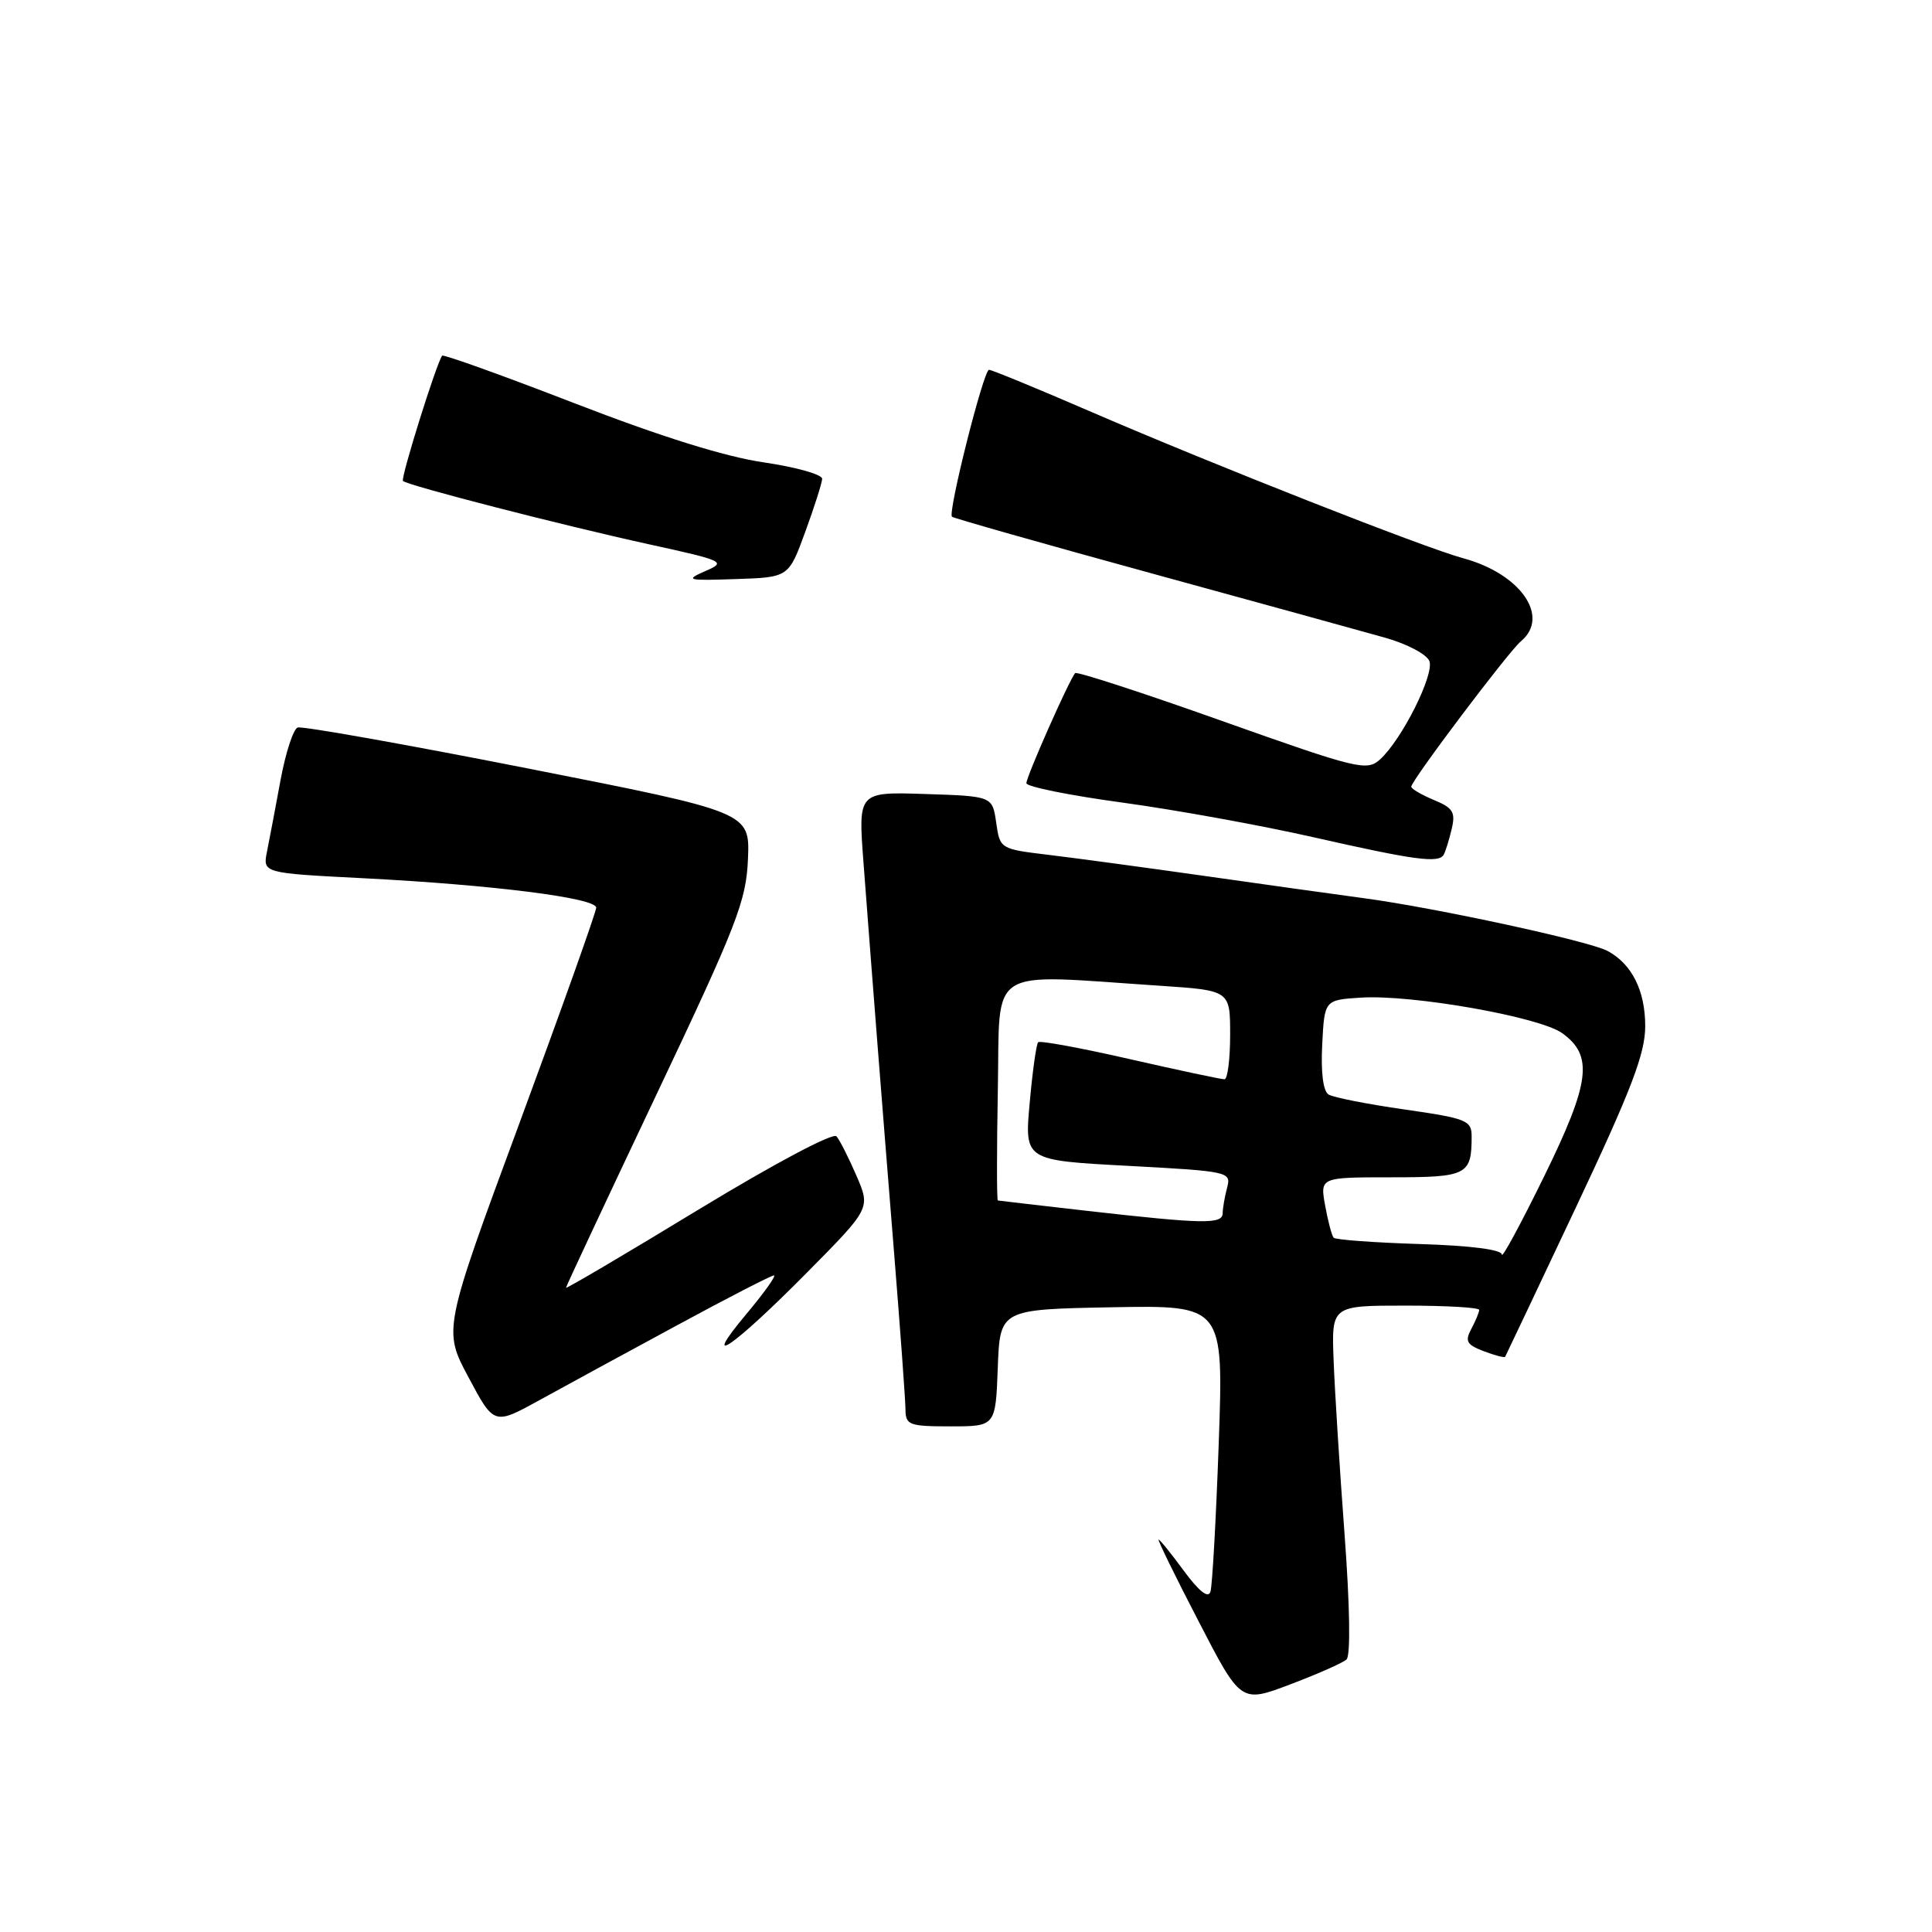 <?xml version="1.0" encoding="UTF-8" standalone="no"?>
<!DOCTYPE svg PUBLIC "-//W3C//DTD SVG 1.1//EN" "http://www.w3.org/Graphics/SVG/1.1/DTD/svg11.dtd" >
<svg xmlns="http://www.w3.org/2000/svg" xmlns:xlink="http://www.w3.org/1999/xlink" version="1.1" viewBox="0 0 256 256">
 <g >
 <path fill="currentColor"
d=" M 178.42 219.89 C 178.97 219.39 178.87 212.83 178.16 203.28 C 177.51 194.60 176.86 184.24 176.71 180.25 C 176.43 173.00 176.43 173.00 186.22 173.00 C 191.60 173.00 196.00 173.25 196.00 173.57 C 196.00 173.88 195.53 175.01 194.96 176.08 C 194.08 177.72 194.34 178.18 196.60 179.04 C 198.07 179.60 199.35 179.93 199.44 179.78 C 199.53 179.63 203.75 170.72 208.81 160.00 C 216.18 144.37 218.00 139.60 218.00 135.97 C 218.00 131.26 216.23 127.73 213.00 126.00 C 210.58 124.70 190.17 120.28 180.75 119.02 C 176.76 118.48 167.20 117.15 159.50 116.05 C 151.80 114.96 142.57 113.71 139.00 113.28 C 132.52 112.50 132.50 112.49 132.00 109.00 C 131.50 105.50 131.50 105.50 122.60 105.21 C 113.71 104.92 113.71 104.92 114.41 114.21 C 115.54 129.17 116.87 146.20 118.47 166.00 C 119.29 176.18 119.97 185.51 119.98 186.75 C 120.00 188.83 120.45 189.00 125.96 189.00 C 131.92 189.00 131.92 189.00 132.21 181.25 C 132.50 173.50 132.50 173.50 147.32 173.22 C 162.13 172.95 162.13 172.95 161.49 191.22 C 161.13 201.28 160.64 210.13 160.39 210.91 C 160.10 211.83 158.90 210.89 156.88 208.16 C 155.20 205.87 153.69 204.00 153.52 204.00 C 153.35 204.00 155.73 208.88 158.82 214.83 C 164.42 225.67 164.42 225.67 170.96 223.19 C 174.56 221.83 177.91 220.35 178.42 219.89 Z  M 89.71 175.61 C 96.42 171.97 102.20 169.00 102.55 169.00 C 102.90 169.00 101.24 171.32 98.87 174.15 C 92.62 181.62 97.13 178.53 106.93 168.62 C 115.35 160.11 115.35 160.11 113.49 155.80 C 112.47 153.44 111.28 151.08 110.84 150.57 C 110.39 150.04 102.60 154.18 92.52 160.30 C 82.89 166.16 75.00 170.81 75.00 170.63 C 75.00 170.46 80.37 158.99 86.93 145.15 C 97.70 122.43 98.88 119.38 99.11 113.80 C 99.36 107.62 99.36 107.62 69.93 101.82 C 53.74 98.63 40.02 96.19 39.44 96.40 C 38.86 96.62 37.84 99.76 37.17 103.38 C 36.50 107.01 35.70 111.26 35.38 112.83 C 34.81 115.69 34.81 115.69 48.16 116.37 C 65.28 117.25 79.00 118.98 79.00 120.27 C 79.00 120.82 74.44 133.63 68.86 148.74 C 58.71 176.21 58.71 176.21 62.09 182.52 C 65.46 188.84 65.46 188.84 71.48 185.53 C 74.79 183.70 82.99 179.24 89.71 175.61 Z  M 191.30 113.25 C 191.53 112.84 192.01 111.32 192.35 109.87 C 192.89 107.62 192.54 107.05 189.99 106.00 C 188.35 105.31 187.00 104.53 187.00 104.24 C 187.00 103.43 199.89 86.34 201.52 84.98 C 205.45 81.72 201.49 76.02 193.85 73.96 C 188.76 72.59 160.92 61.63 144.60 54.58 C 137.51 51.51 131.41 49.00 131.05 49.00 C 130.33 49.00 125.57 67.90 126.14 68.47 C 126.34 68.66 138.20 72.03 152.50 75.95 C 166.80 79.87 180.81 83.73 183.64 84.53 C 186.47 85.34 189.06 86.71 189.40 87.60 C 190.08 89.38 185.75 98.01 182.86 100.63 C 181.11 102.21 179.92 101.92 161.95 95.54 C 151.47 91.81 142.71 88.96 142.47 89.19 C 141.76 89.90 136.00 102.89 136.00 103.78 C 136.00 104.24 141.74 105.40 148.75 106.35 C 155.76 107.31 167.12 109.37 174.00 110.93 C 187.50 113.99 190.65 114.41 191.30 113.25 Z  M 106.69 70.50 C 107.90 67.20 108.91 64.03 108.94 63.45 C 108.97 62.88 105.50 61.90 101.22 61.27 C 96.10 60.53 87.54 57.85 76.17 53.45 C 66.67 49.77 58.76 46.93 58.59 47.13 C 57.88 47.99 53.05 63.38 53.40 63.73 C 53.98 64.32 74.37 69.57 85.94 72.11 C 96.03 74.32 96.28 74.45 93.44 75.68 C 90.73 76.87 91.04 76.95 97.50 76.73 C 104.50 76.50 104.50 76.50 106.69 70.50 Z  M 199.00 166.24 C 199.00 165.58 194.89 165.05 188.08 164.84 C 182.08 164.65 176.96 164.28 176.71 164.00 C 176.47 163.72 175.96 161.81 175.59 159.75 C 174.91 156.00 174.91 156.00 184.35 156.00 C 194.42 156.00 195.00 155.70 195.00 150.56 C 195.00 148.46 194.32 148.19 186.10 147.01 C 181.20 146.31 176.68 145.42 176.04 145.03 C 175.32 144.58 175.01 142.09 175.20 138.41 C 175.50 132.50 175.50 132.50 180.33 132.19 C 187.12 131.76 204.00 134.74 207.00 136.90 C 211.17 139.90 210.71 143.43 204.55 155.99 C 201.50 162.21 199.00 166.82 199.00 166.24 Z  M 144.00 160.44 C 137.68 159.72 132.38 159.10 132.22 159.07 C 132.07 159.03 132.07 152.39 132.22 144.31 C 132.53 127.75 130.45 129.08 153.75 130.62 C 163.00 131.24 163.00 131.24 163.00 137.12 C 163.00 140.35 162.66 143.01 162.25 143.01 C 161.84 143.02 156.21 141.82 149.75 140.35 C 143.29 138.87 137.80 137.86 137.56 138.10 C 137.32 138.34 136.81 141.96 136.44 146.14 C 135.75 153.75 135.75 153.75 149.46 154.48 C 162.84 155.20 163.16 155.27 162.60 157.36 C 162.29 158.54 162.02 160.06 162.01 160.75 C 162.00 162.24 159.54 162.20 144.00 160.44 Z "/>
</g>
</svg>